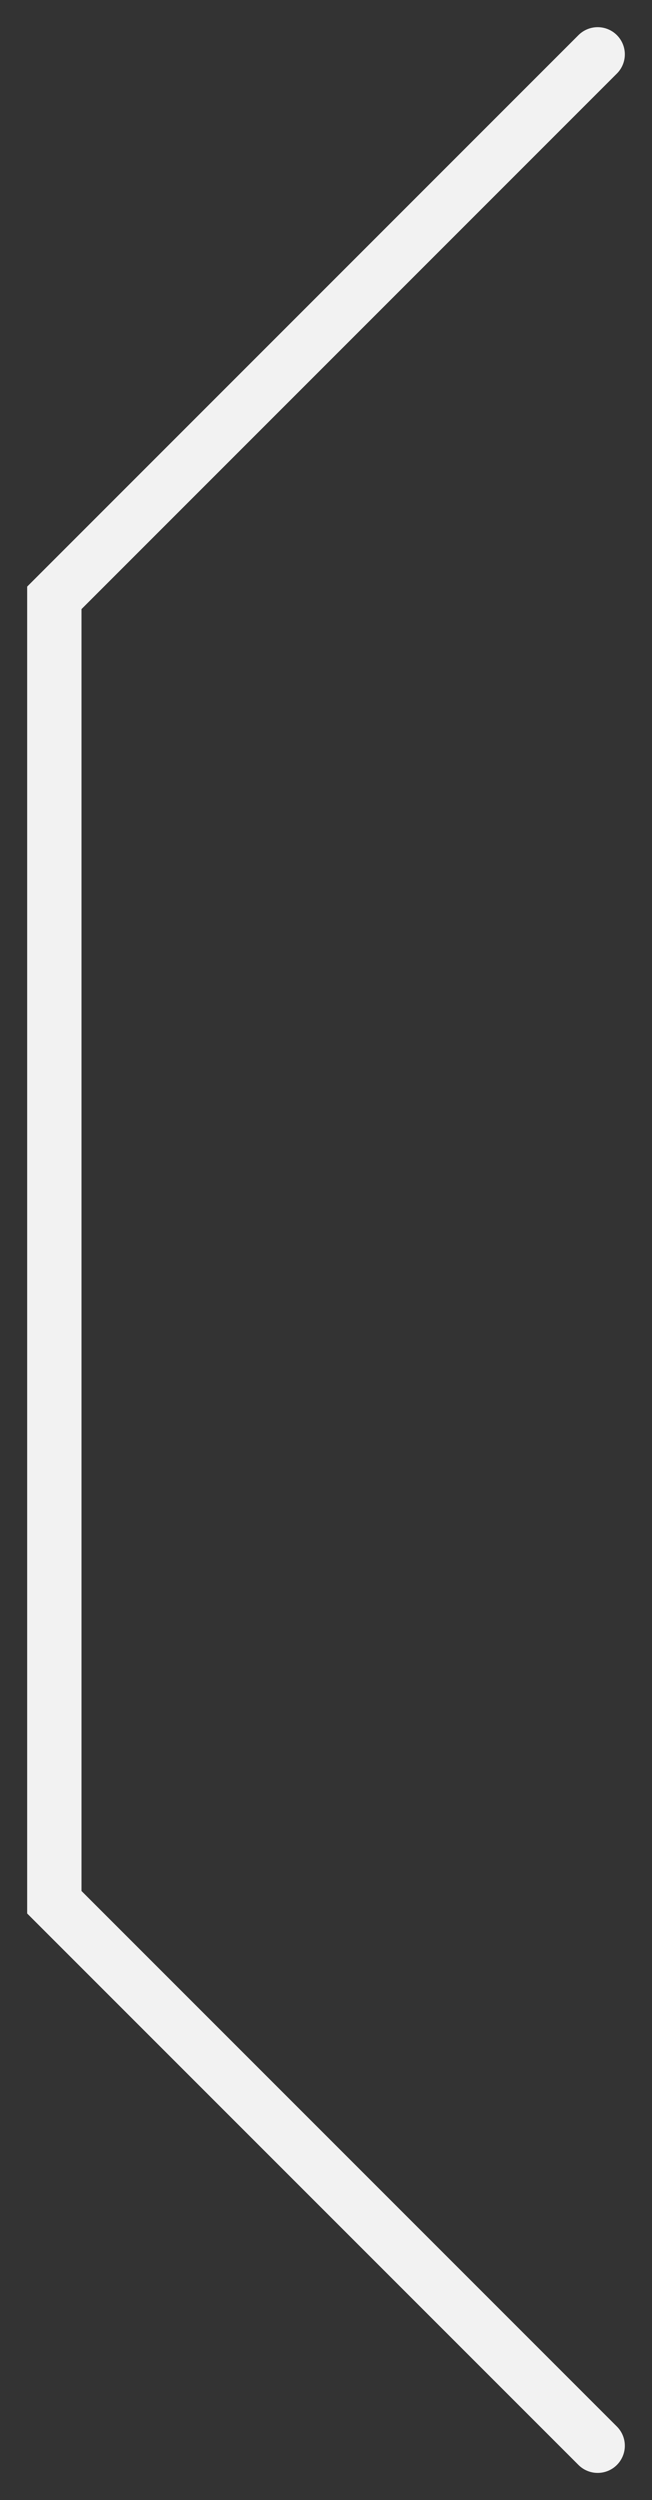 <svg width="12" height="46" viewBox="0 0 12 46" fill="none" xmlns="http://www.w3.org/2000/svg">
<rect x="0" y="0" width="12" height="46" fill="#333333" stroke="none"/>
<path id="left" d="M11 1L1 11V35L11 45" stroke="#F2F2F2" stroke-linecap="round"/>
</svg>
